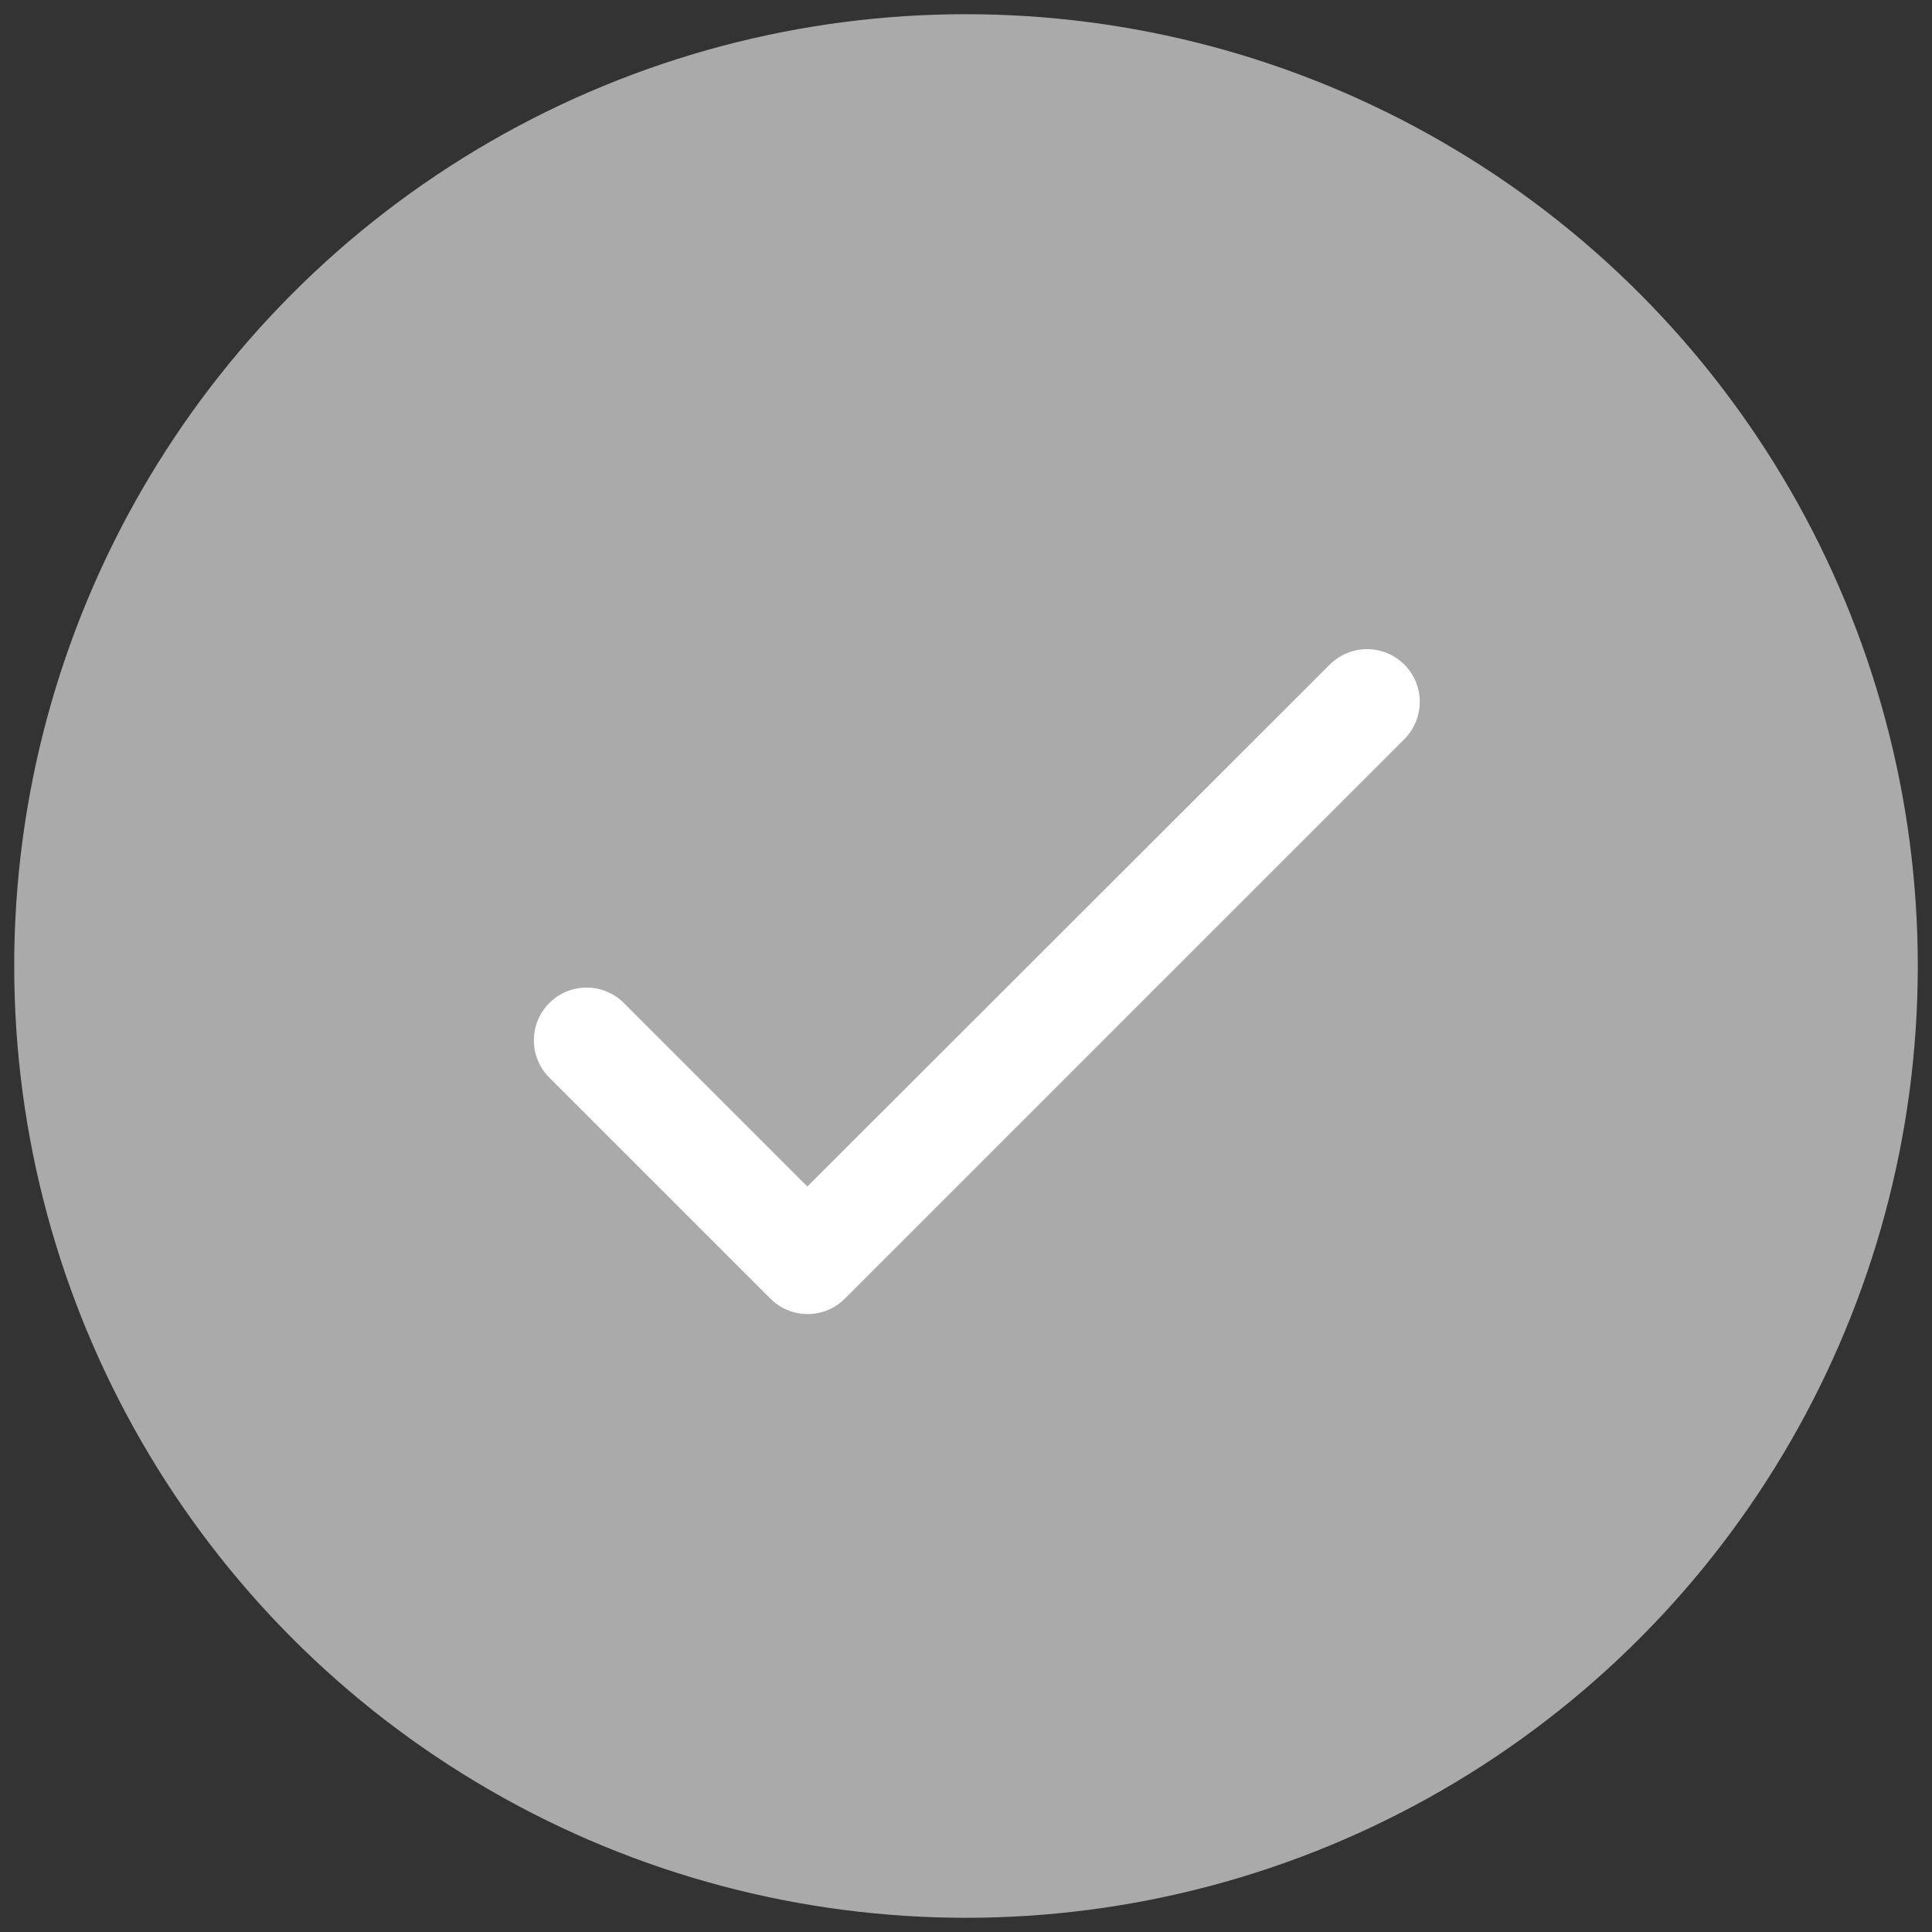 <svg width="68" height="68" viewBox="0 0 68 68" fill="none" xmlns="http://www.w3.org/2000/svg">
<rect x="0" y="0" width="68" height="68" fill="#333333" stroke="none"/>
<circle cx="34" cy="34" r="33.5" fill="#AAAAAA"/>
<rect width="44.667" height="44.667" transform="translate(11.667 11.667)" fill="#AAAAAA"/>
<path d="M28.416 41.761L21.958 35.303C21.61 34.955 21.139 34.759 20.646 34.759C20.154 34.759 19.682 34.955 19.334 35.303C18.986 35.651 18.791 36.123 18.791 36.615C18.791 36.858 18.839 37.1 18.932 37.325C19.025 37.55 19.162 37.755 19.334 37.927L27.114 45.706C27.84 46.432 29.012 46.432 29.738 45.706L49.428 26.016C49.776 25.668 49.972 25.196 49.972 24.704C49.972 24.212 49.776 23.74 49.428 23.392C49.08 23.044 48.608 22.848 48.116 22.848C47.624 22.848 47.152 23.044 46.804 23.392L28.416 41.761Z" fill="white"/>
</svg>
